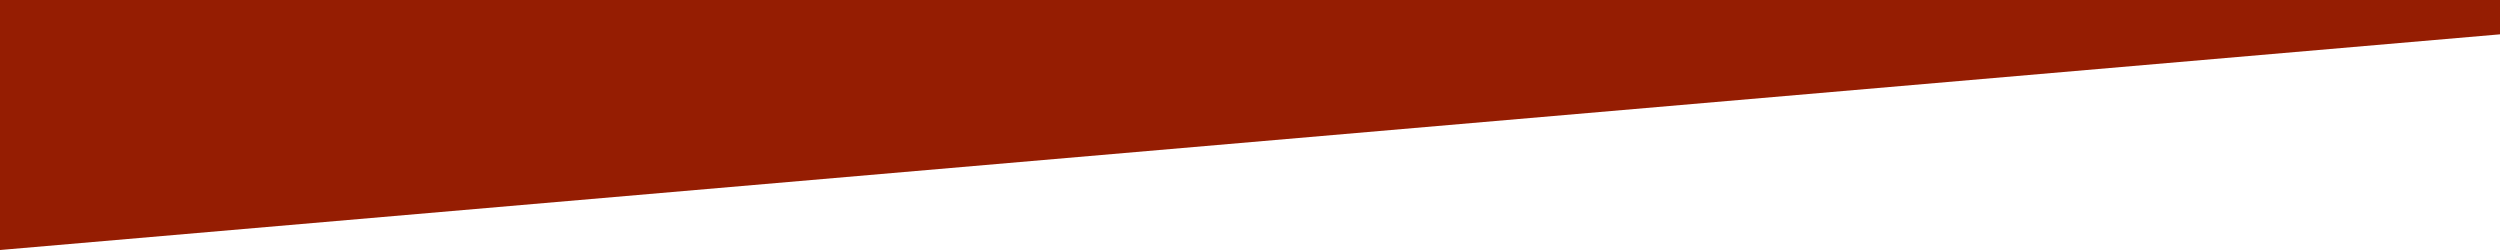 <svg width="1200" height="120" viewBox="0 0 1200 120" fill="none" xmlns="http://www.w3.org/2000/svg">
<g clip-path="url(#clip0_146_2225)">
<path d="M0 120L1200 16.48V0H0V120Z" fill="#951D02"/>
</g>
<defs>
<clipPath id="clip0_146_2225">
<rect width="1200" height="120" fill="white" transform="matrix(-1 0 0 1 1200 0)"/>
</clipPath>
</defs>
</svg>
